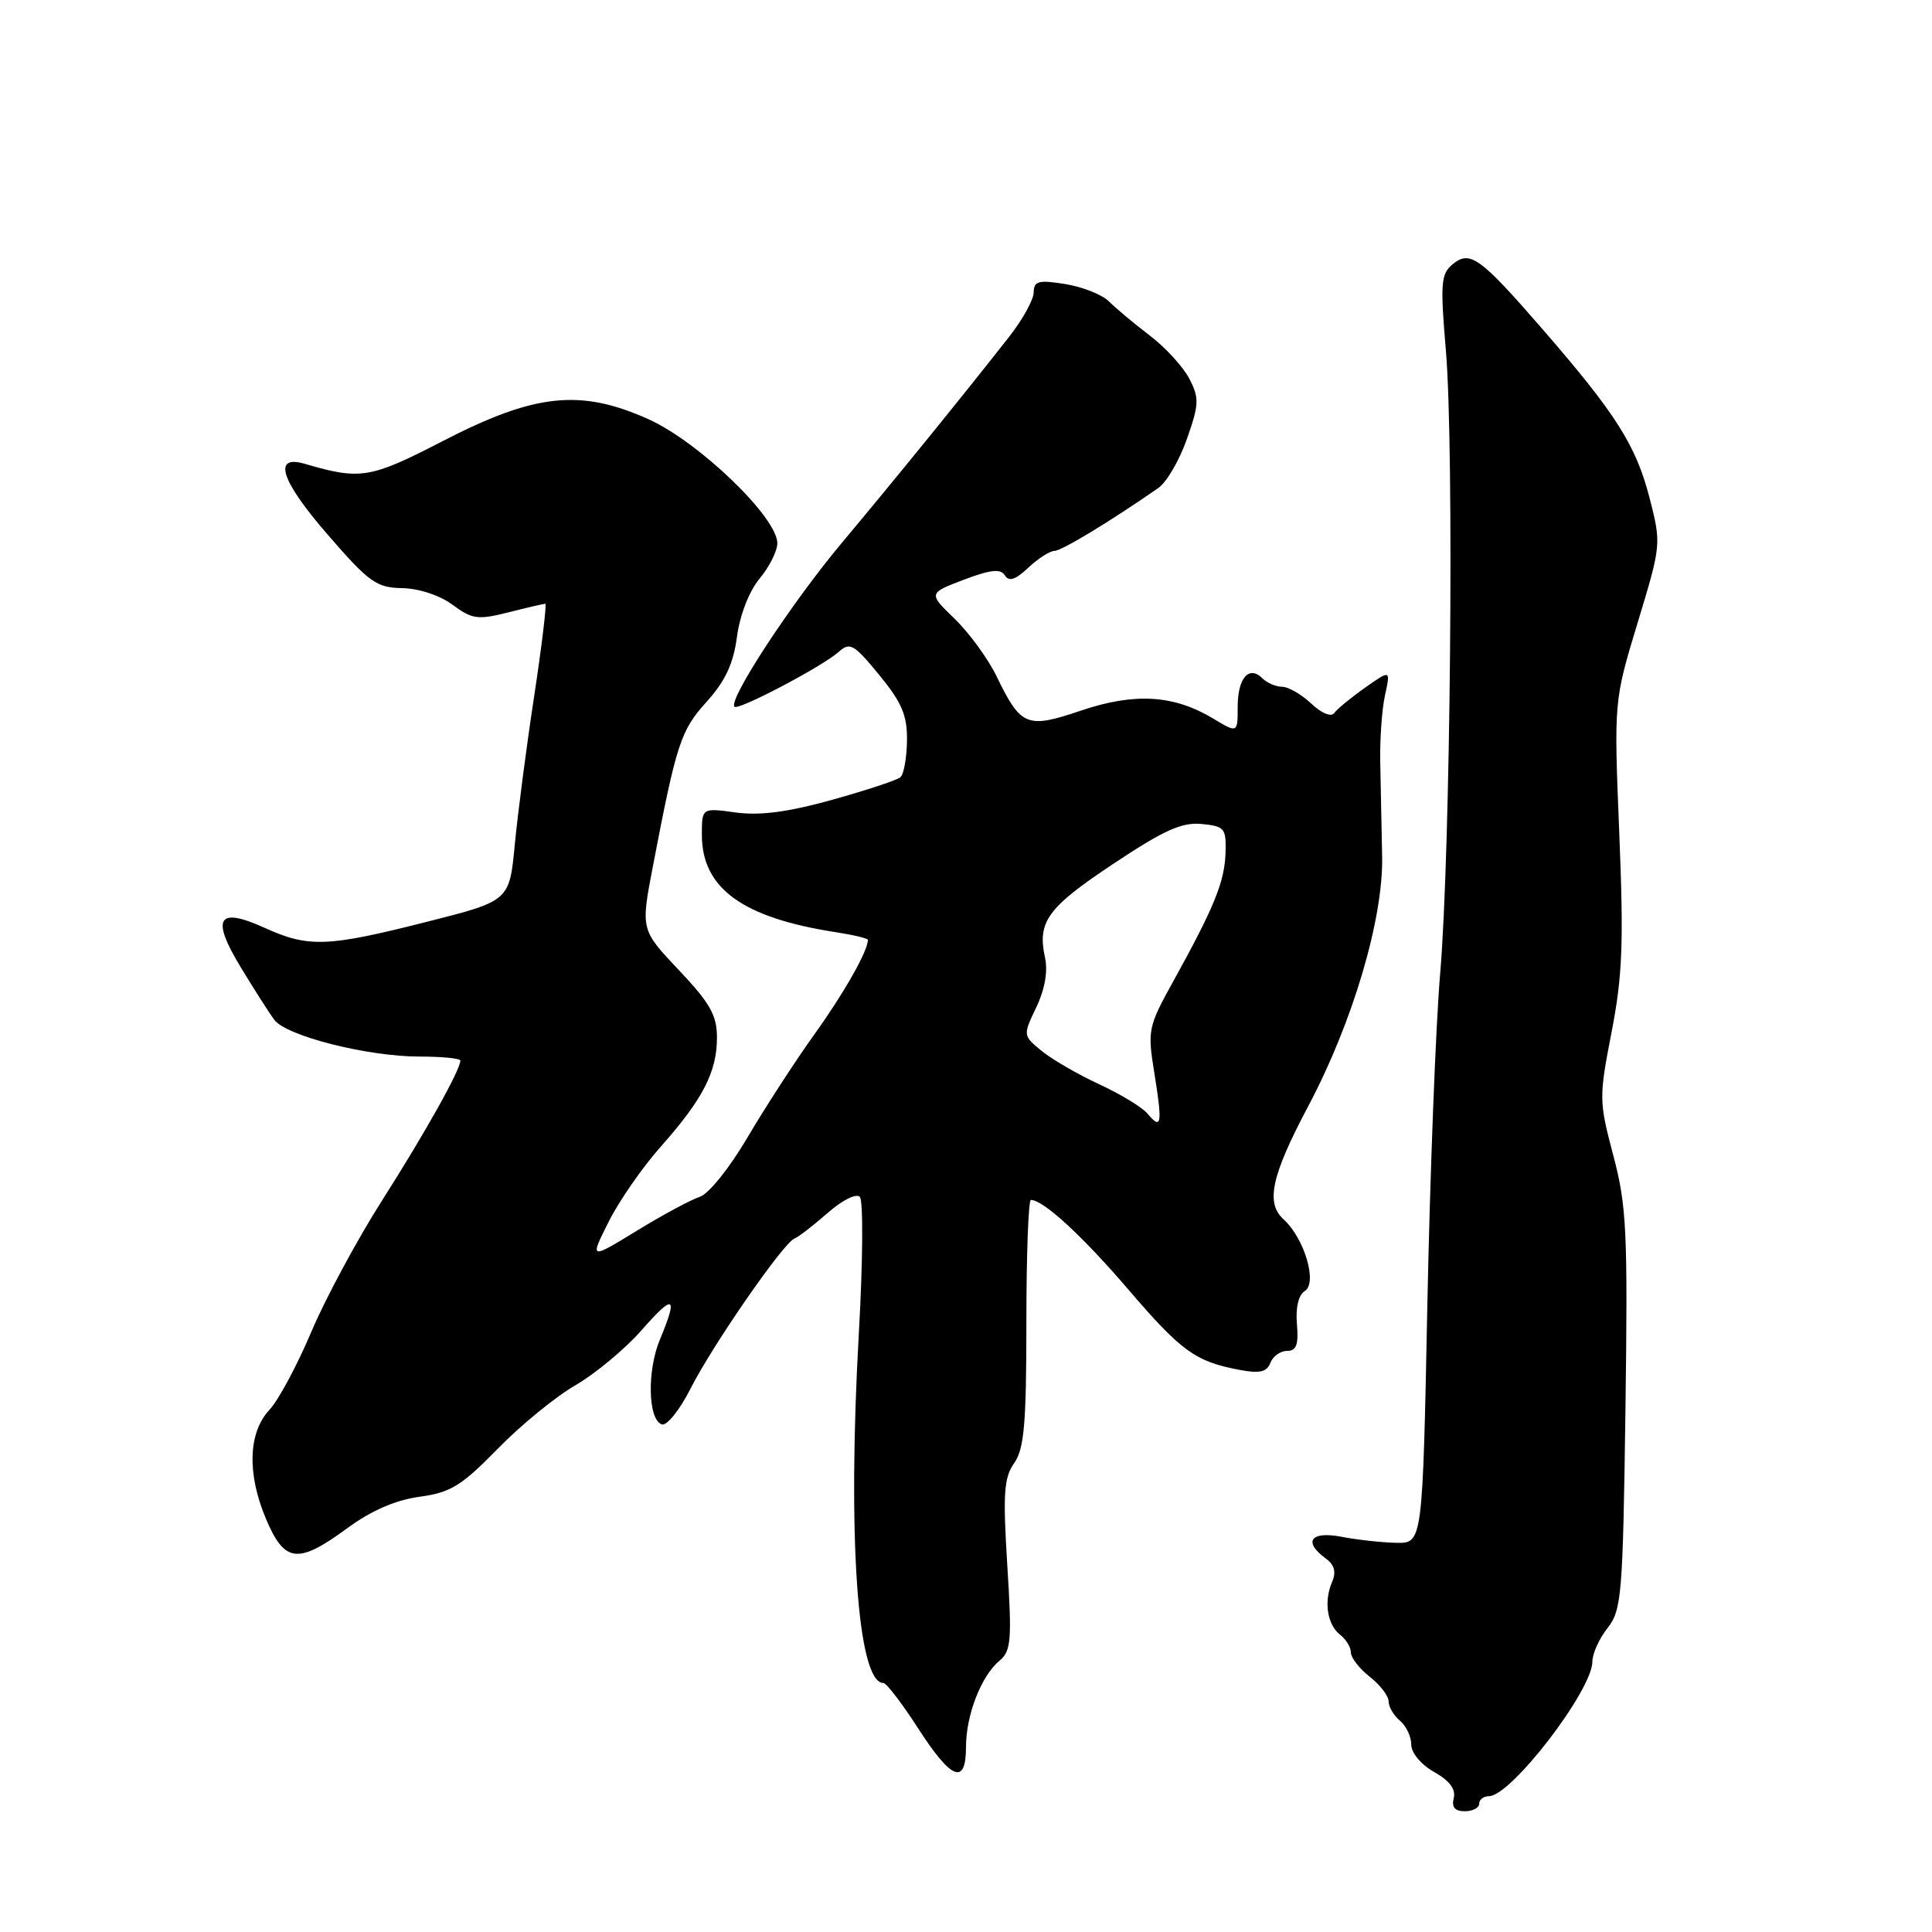<?xml version="1.0" encoding="UTF-8" standalone="no"?>
<!DOCTYPE svg PUBLIC "-//W3C//DTD SVG 1.1//EN" "http://www.w3.org/Graphics/SVG/1.1/DTD/svg11.dtd" >
<svg xmlns="http://www.w3.org/2000/svg" xmlns:xlink="http://www.w3.org/1999/xlink" version="1.1" viewBox="0 0 256 256">
 <g >
 <path fill="currentColor"
d=" M 196.00 239.00 C 196.00 238.45 196.58 238.00 197.30 238.00 C 200.22 238.00 211.00 223.97 211.00 220.16 C 211.00 219.12 211.90 217.12 213.01 215.72 C 214.88 213.33 215.04 211.38 215.38 186.83 C 215.70 163.15 215.54 159.76 213.77 153.10 C 211.87 145.92 211.86 145.43 213.54 136.77 C 214.99 129.31 215.16 124.96 214.56 110.36 C 213.85 92.88 213.85 92.88 217.00 82.50 C 220.13 72.18 220.14 72.09 218.58 66.00 C 216.79 59.03 214.12 54.82 204.37 43.59 C 196.07 34.04 194.78 33.11 192.45 35.04 C 190.93 36.31 190.83 37.59 191.59 46.48 C 192.69 59.46 192.20 112.88 190.83 129.00 C 190.24 135.88 189.48 155.68 189.13 173.00 C 188.50 204.50 188.50 204.50 185.00 204.43 C 183.07 204.39 179.81 204.03 177.75 203.63 C 173.67 202.85 172.63 204.28 175.66 206.50 C 176.82 207.34 177.08 208.29 176.51 209.61 C 175.39 212.20 175.86 215.28 177.57 216.61 C 178.36 217.22 179.00 218.28 179.00 218.97 C 179.00 219.65 180.12 221.10 181.50 222.18 C 182.88 223.26 184.00 224.73 184.00 225.45 C 184.00 226.17 184.68 227.32 185.50 228.00 C 186.32 228.68 187.00 230.11 187.00 231.17 C 187.00 232.27 188.30 233.82 190.03 234.80 C 192.06 235.93 192.92 237.08 192.63 238.25 C 192.32 239.46 192.78 240.00 194.09 240.00 C 195.14 240.00 196.00 239.55 196.00 239.00 Z  M 128.00 231.47 C 128.00 227.26 130.02 222.06 132.43 220.06 C 133.98 218.77 134.10 217.36 133.47 207.39 C 132.88 197.90 133.02 195.81 134.39 193.86 C 135.71 191.97 136.00 188.64 136.00 175.28 C 136.00 166.32 136.27 159.00 136.60 159.00 C 138.25 159.00 143.40 163.74 149.52 170.88 C 156.56 179.09 158.40 180.42 164.27 181.52 C 166.91 182.02 167.86 181.80 168.33 180.59 C 168.66 179.71 169.66 179.00 170.55 179.00 C 171.78 179.00 172.08 178.17 171.85 175.45 C 171.66 173.27 172.06 171.58 172.89 171.07 C 174.60 170.01 172.84 164.07 170.08 161.57 C 167.68 159.40 168.46 155.79 173.34 146.59 C 179.24 135.47 183.30 121.77 183.14 113.50 C 183.06 109.65 182.95 104.03 182.89 101.00 C 182.83 97.97 183.11 93.98 183.52 92.12 C 184.26 88.74 184.26 88.74 180.88 91.12 C 179.02 92.43 177.19 93.94 176.80 94.47 C 176.39 95.05 175.13 94.53 173.74 93.22 C 172.44 92.00 170.70 91.00 169.89 91.00 C 169.07 91.00 167.90 90.50 167.29 89.89 C 165.51 88.11 164.00 89.83 164.00 93.64 C 164.00 97.16 164.00 97.16 160.75 95.21 C 155.53 92.07 150.35 91.76 143.26 94.15 C 136.06 96.59 135.28 96.27 132.06 89.63 C 130.94 87.31 128.44 83.88 126.51 82.01 C 123.00 78.61 123.00 78.61 127.70 76.82 C 131.27 75.47 132.59 75.33 133.15 76.24 C 133.69 77.11 134.55 76.83 136.26 75.22 C 137.56 74.00 139.12 73.00 139.71 73.00 C 140.66 73.00 147.19 69.04 153.50 64.65 C 154.60 63.88 156.30 60.95 157.28 58.14 C 158.89 53.56 158.92 52.74 157.59 50.18 C 156.78 48.61 154.42 46.03 152.34 44.45 C 150.27 42.87 147.84 40.84 146.94 39.94 C 146.04 39.04 143.44 38.01 141.15 37.64 C 137.61 37.07 137.00 37.23 136.97 38.74 C 136.96 39.71 135.50 42.35 133.72 44.62 C 127.67 52.34 118.62 63.49 111.49 72.00 C 104.84 79.95 96.44 92.77 97.32 93.65 C 97.84 94.17 109.04 88.27 111.14 86.37 C 112.61 85.04 113.15 85.35 116.51 89.44 C 119.52 93.12 120.22 94.79 120.18 98.14 C 120.15 100.41 119.76 102.60 119.31 102.99 C 118.86 103.37 114.79 104.72 110.26 105.98 C 104.41 107.61 100.71 108.09 97.51 107.66 C 93.00 107.04 93.00 107.04 93.00 110.61 C 93.00 117.70 98.38 121.61 110.75 123.52 C 113.09 123.88 115.00 124.34 115.00 124.54 C 115.00 126.01 111.88 131.52 107.95 137.00 C 105.39 140.57 101.38 146.75 99.05 150.71 C 96.66 154.78 93.90 158.21 92.72 158.59 C 91.56 158.96 87.81 160.98 84.38 163.08 C 78.13 166.90 78.13 166.90 80.65 161.89 C 82.03 159.13 85.14 154.65 87.56 151.93 C 93.13 145.66 95.00 142.03 95.00 137.49 C 95.00 134.53 94.10 132.93 89.95 128.54 C 84.90 123.20 84.90 123.20 86.50 114.85 C 89.64 98.47 90.19 96.79 93.64 92.98 C 96.10 90.25 97.18 87.95 97.65 84.38 C 98.04 81.49 99.26 78.34 100.65 76.67 C 101.94 75.12 103.00 73.01 103.00 71.98 C 103.00 68.55 92.59 58.54 85.91 55.54 C 76.89 51.49 70.86 52.14 58.62 58.47 C 49.05 63.41 47.76 63.62 40.39 61.46 C 36.09 60.20 37.20 63.67 43.35 70.76 C 48.90 77.17 49.87 77.87 53.29 77.93 C 55.50 77.97 58.29 78.89 59.97 80.14 C 62.57 82.06 63.31 82.16 67.37 81.14 C 69.85 80.51 72.05 80.00 72.26 80.00 C 72.46 80.00 71.80 85.51 70.78 92.25 C 69.75 98.99 68.60 107.85 68.21 111.94 C 67.50 119.38 67.50 119.38 56.50 122.16 C 43.38 125.49 40.87 125.58 35.08 122.95 C 28.83 120.11 27.92 121.62 31.92 128.20 C 33.69 131.12 35.68 134.24 36.35 135.13 C 37.92 137.27 48.71 140.00 55.58 140.00 C 58.56 140.00 61.00 140.24 61.00 140.54 C 61.00 141.76 56.34 150.09 50.67 159.00 C 47.34 164.22 43.10 172.10 41.24 176.50 C 39.38 180.90 36.90 185.53 35.71 186.80 C 32.89 189.82 32.71 195.25 35.24 201.25 C 37.71 207.10 39.46 207.30 46.01 202.50 C 49.17 200.17 52.39 198.77 55.58 198.33 C 59.71 197.77 61.14 196.89 65.94 191.98 C 69.00 188.84 73.64 185.05 76.25 183.55 C 78.86 182.04 82.80 178.77 85.00 176.27 C 89.31 171.36 89.88 171.64 87.45 177.48 C 85.71 181.63 85.86 188.13 87.70 188.74 C 88.36 188.96 90.07 186.82 91.50 184.00 C 94.41 178.25 103.79 164.70 105.25 164.13 C 105.77 163.93 107.75 162.40 109.65 160.74 C 111.63 159.00 113.46 158.09 113.94 158.60 C 114.39 159.10 114.34 167.15 113.81 176.50 C 112.27 203.66 113.62 223.00 117.05 223.00 C 117.45 223.00 119.52 225.70 121.64 228.99 C 126.08 235.88 128.00 236.62 128.00 231.47 Z  M 152.04 147.55 C 151.36 146.73 148.48 144.98 145.65 143.67 C 142.82 142.36 139.38 140.37 138.02 139.25 C 135.54 137.21 135.53 137.20 137.32 133.46 C 138.45 131.09 138.87 128.69 138.47 126.89 C 137.43 122.13 138.78 120.27 147.52 114.46 C 154.21 110.01 156.59 108.93 159.21 109.18 C 162.27 109.48 162.49 109.75 162.39 113.00 C 162.27 116.82 160.91 120.17 155.54 129.89 C 152.10 136.10 152.03 136.46 152.98 142.33 C 154.05 148.97 153.90 149.79 152.04 147.55 Z "/>
</g>
</svg>